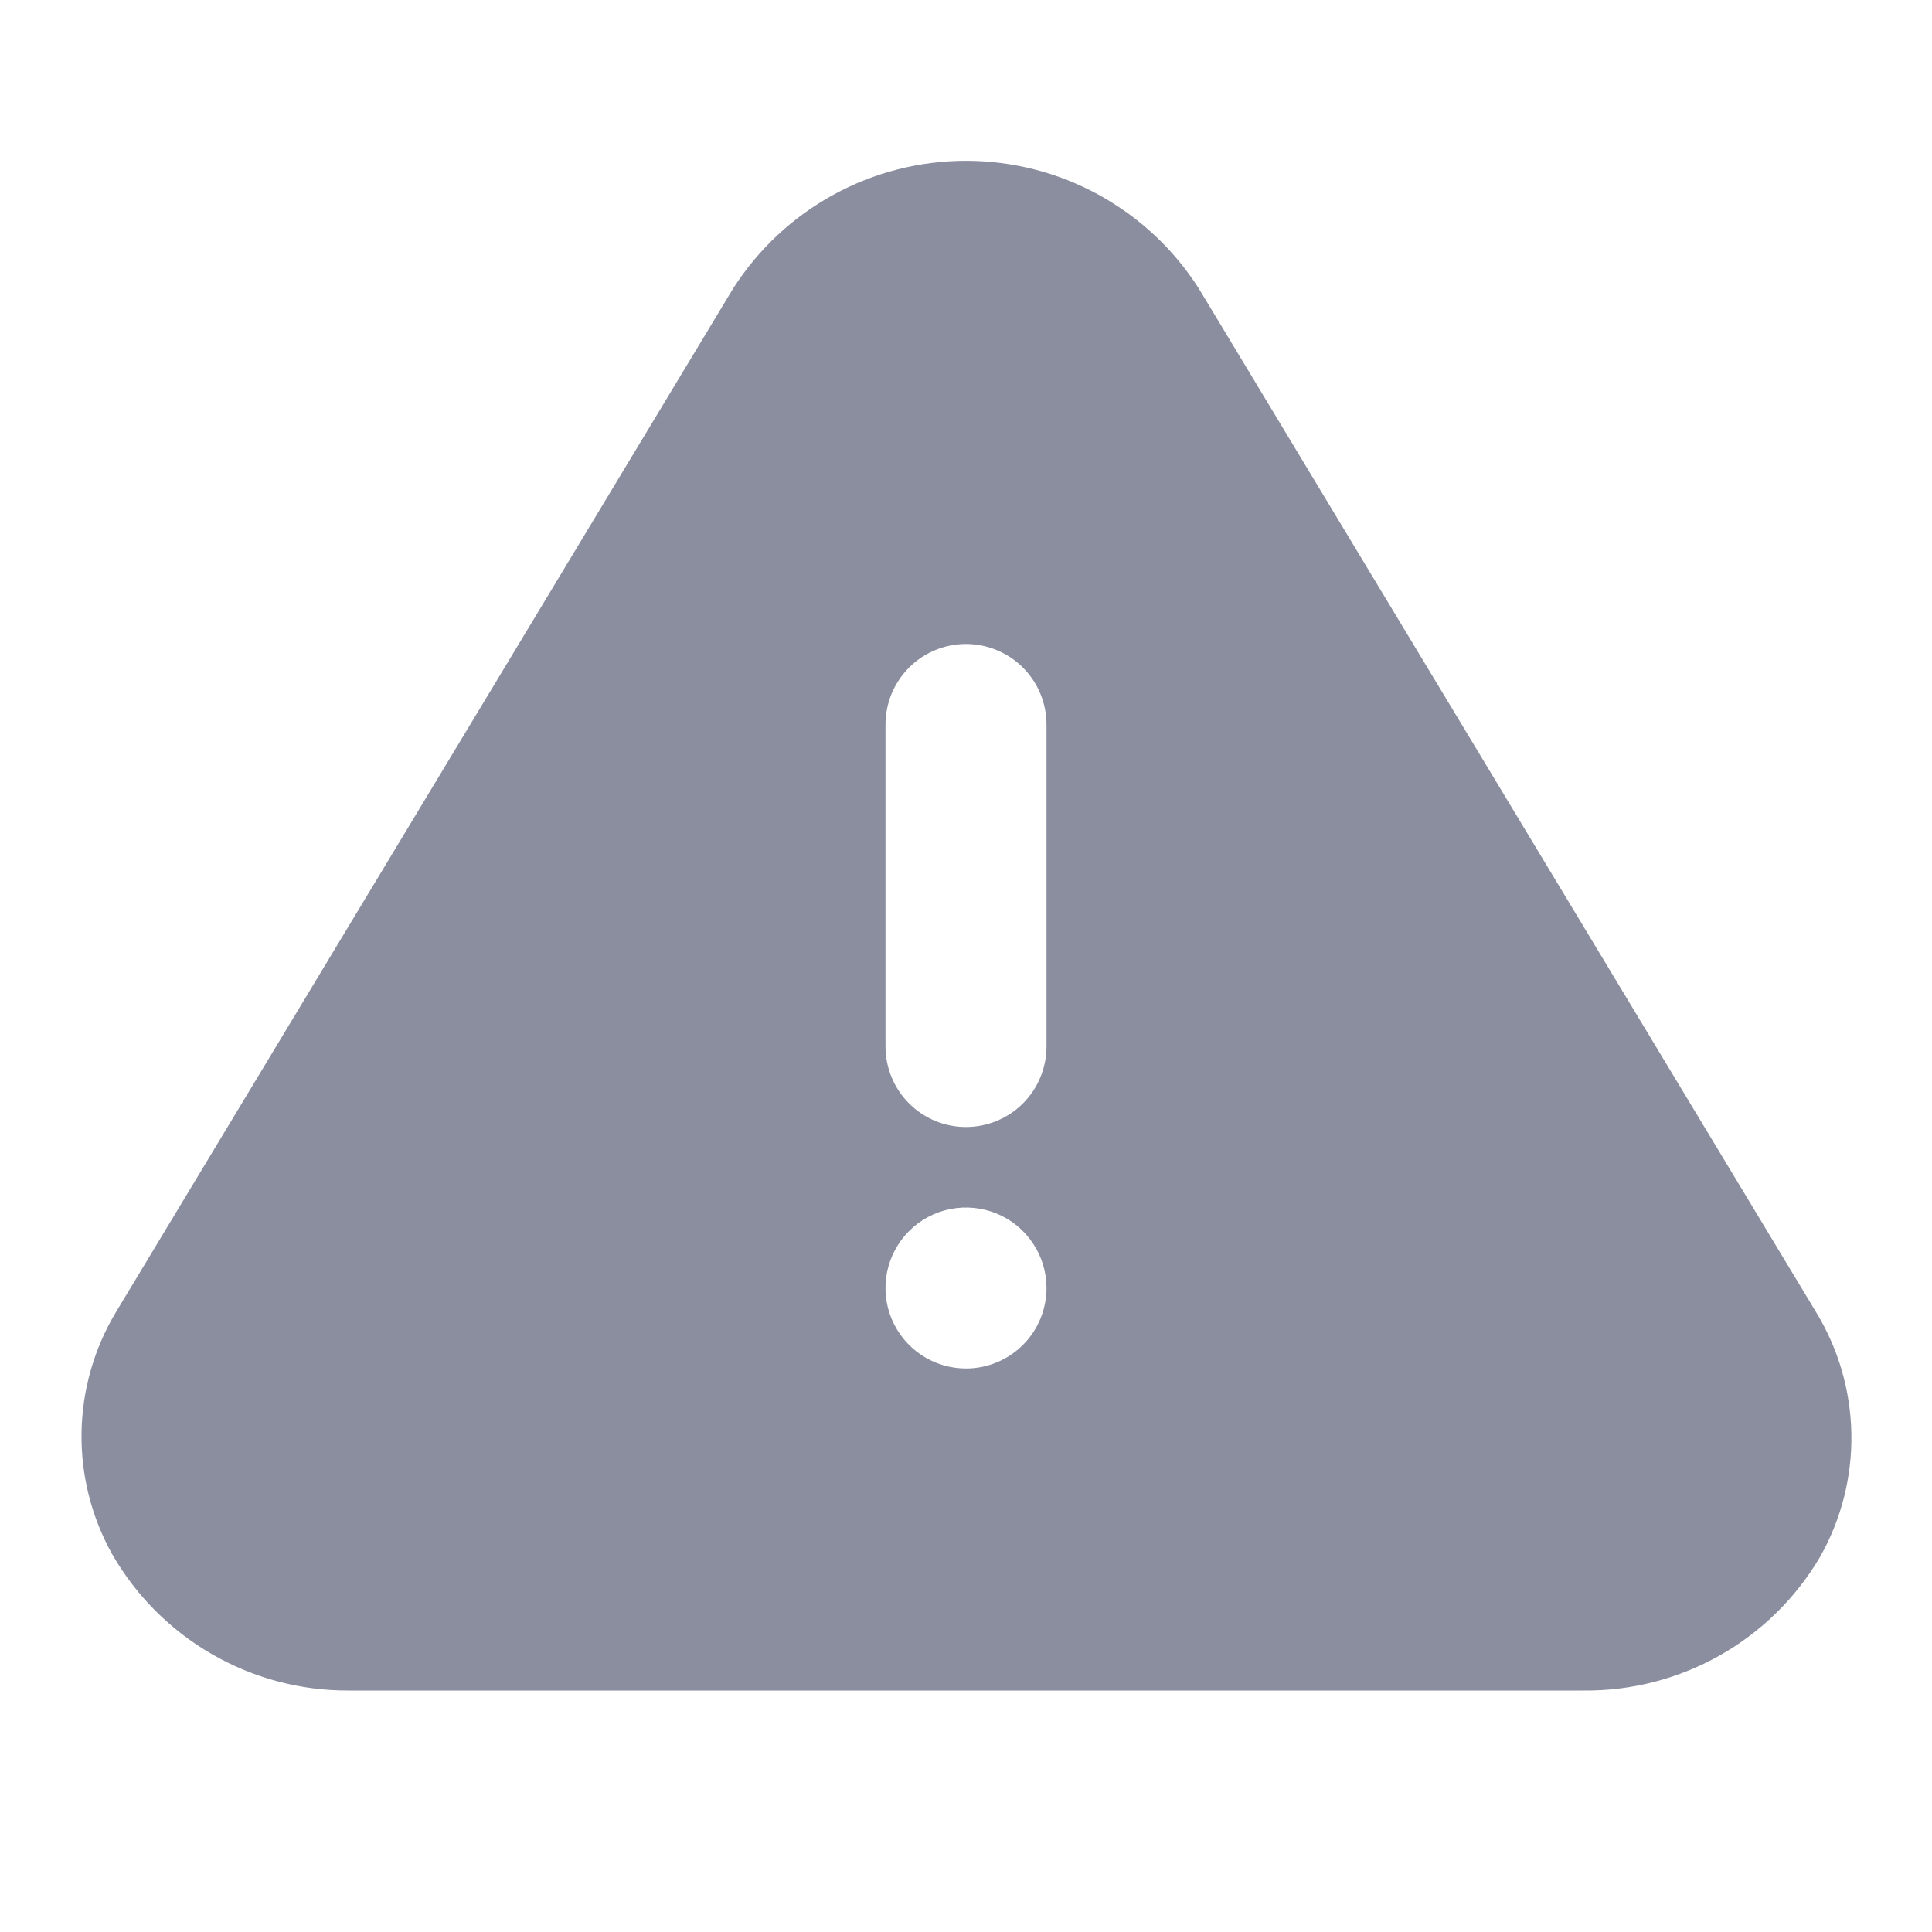 <svg width="30" height="30" viewBox="0 0 30 30" fill="none" xmlns="http://www.w3.org/2000/svg">
<g clip-path="url(#clip0_1_683)">
<path d="M28.2 20.375L18.612 4.475C18.225 3.869 17.691 3.37 17.059 3.024C16.428 2.678 15.72 2.497 15 2.497C14.28 2.497 13.572 2.678 12.941 3.024C12.309 3.37 11.775 3.869 11.387 4.475L1.8 20.375C1.461 20.94 1.277 21.584 1.266 22.242C1.255 22.9 1.418 23.55 1.737 24.125C2.107 24.773 2.642 25.311 3.288 25.684C3.933 26.058 4.667 26.253 5.412 26.25H24.587C25.328 26.258 26.058 26.07 26.703 25.706C27.349 25.342 27.886 24.814 28.262 24.175C28.591 23.594 28.759 22.935 28.748 22.267C28.737 21.599 28.548 20.945 28.2 20.375V20.375ZM15 21.25C14.753 21.25 14.511 21.177 14.305 21.039C14.1 20.902 13.94 20.707 13.845 20.479C13.75 20.25 13.726 19.999 13.774 19.756C13.822 19.514 13.941 19.291 14.116 19.116C14.291 18.941 14.514 18.822 14.756 18.774C14.998 18.726 15.25 18.751 15.478 18.845C15.707 18.94 15.902 19.1 16.039 19.306C16.177 19.511 16.25 19.753 16.25 20C16.25 20.332 16.118 20.65 15.884 20.884C15.649 21.118 15.331 21.25 15 21.25ZM16.25 16.25C16.25 16.582 16.118 16.9 15.884 17.134C15.649 17.368 15.331 17.5 15 17.5C14.668 17.5 14.35 17.368 14.116 17.134C13.882 16.9 13.75 16.582 13.75 16.25V11.25C13.75 10.919 13.882 10.601 14.116 10.366C14.35 10.132 14.668 10 15 10C15.331 10 15.649 10.132 15.884 10.366C16.118 10.601 16.25 10.919 16.25 11.25V16.25Z" fill="#8A8E9F"/>
</g>
<defs>
<clipPath id="clip0_1_683">
<rect width="30" height="30" fill="white"/>
</clipPath>
</defs>
</svg>
